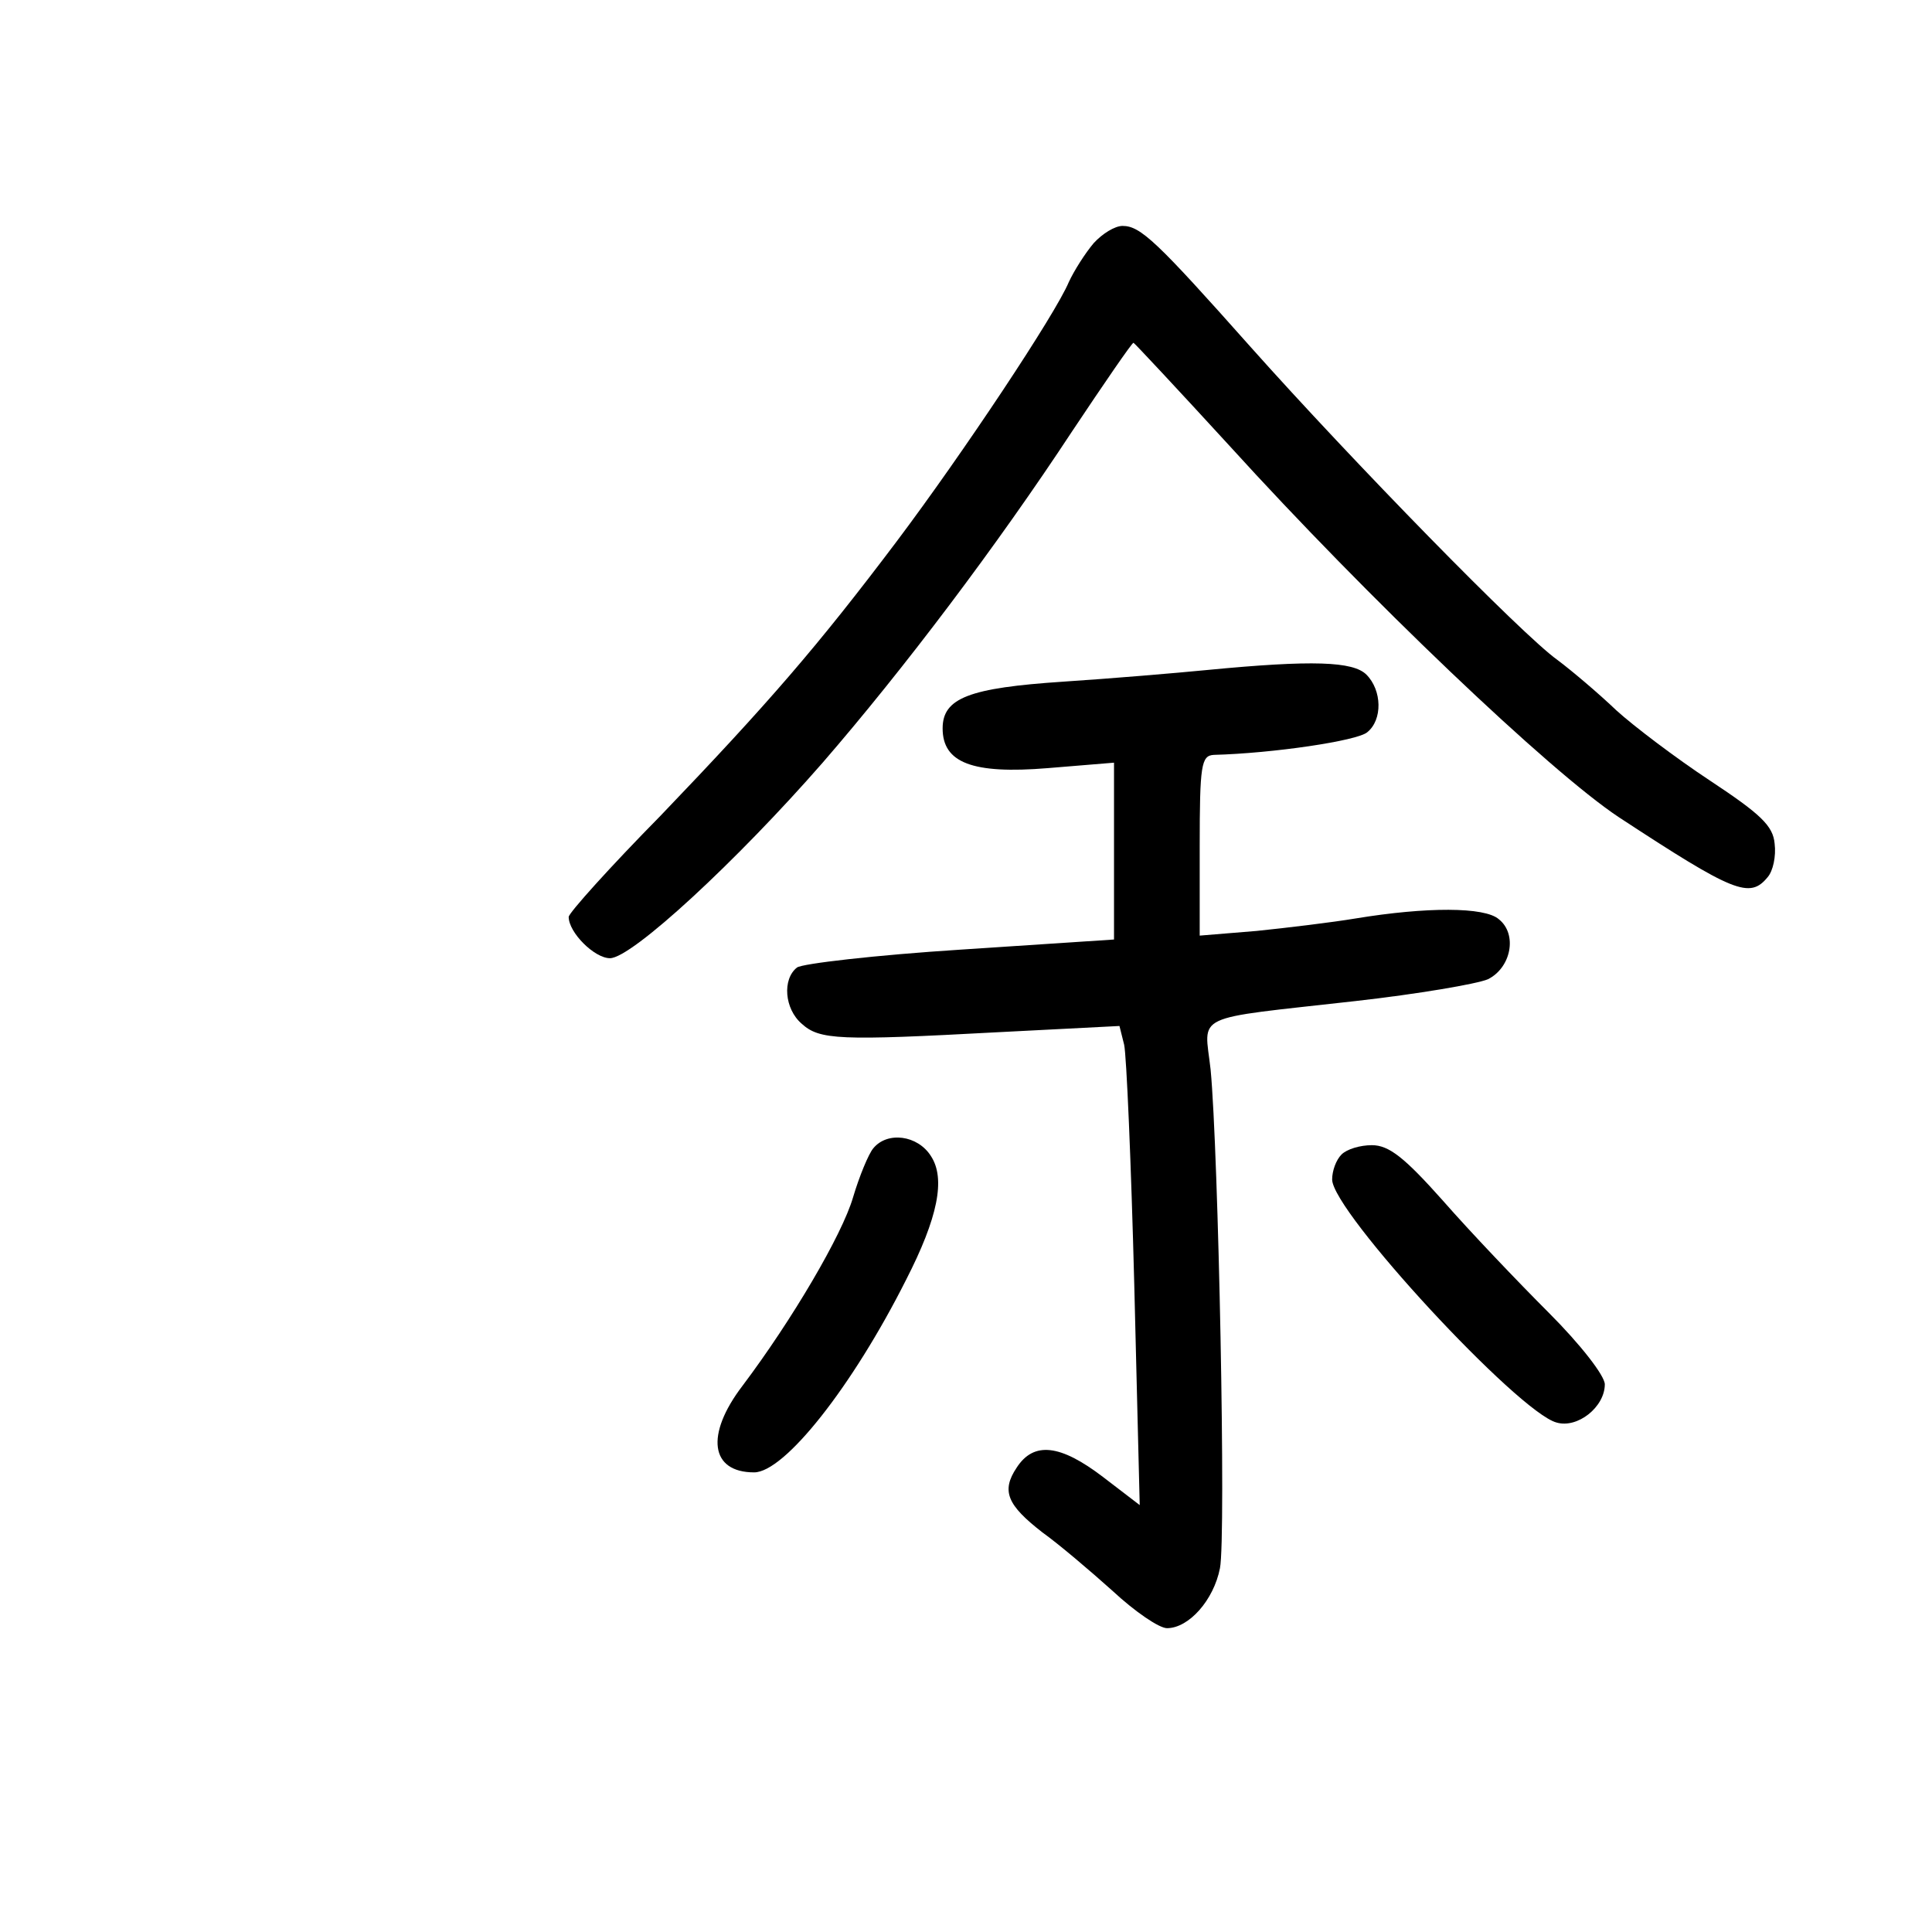 <?xml version="1.0" standalone="no"?>
<!DOCTYPE svg PUBLIC "-//W3C//DTD SVG 20010904//EN"
 "http://www.w3.org/TR/2001/REC-SVG-20010904/DTD/svg10.dtd">
<svg version="1.0" xmlns="http://www.w3.org/2000/svg"
 width="248pt" height="248pt" viewBox="0 0 248 248"
 preserveAspectRatio="xMidYMid meet">
<g transform="translate(0,248) scale(0.1,-0.1)"
fill="#000000" stroke="none">
<path d="M1404 2168 c-11 -13 -25 -35 -32 -50 -17 -41 -136 -220 -221 -333
-101 -134 -164 -207 -303 -352 -65 -66 -118 -125 -118 -130 0 -20 33 -53 53
-53 28 0 163 125 273 251 104 120 224 279 320 425 42 63 77 114 79 114 1 0 57
-60 123 -132 178 -196 411 -418 500 -477 148 -97 168 -105 191 -77 7 8 11 27
9 43 -2 23 -18 38 -83 81 -44 29 -98 70 -120 90 -22 21 -56 50 -76 65 -45 32
-263 255 -394 402 -120 135 -141 155 -164 155 -10 0 -26 -10 -37 -22z"/>
<path d="M1550 1620 c-41 -4 -124 -11 -185 -15 -121 -8 -155 -21 -155 -60 0
-44 38 -59 135 -51 l85 7 0 -113 0 -114 -197 -13 c-109 -7 -204 -18 -210 -23
-19 -15 -16 -53 6 -72 23 -21 48 -22 252 -11 l156 8 6 -24 c3 -13 9 -152 13
-308 l7 -283 -47 36 c-55 42 -89 46 -111 12 -20 -30 -12 -48 33 -83 21 -15 61
-49 90 -75 29 -27 60 -48 70 -48 28 0 60 36 68 77 8 40 -2 536 -12 640 -8 73
-27 64 186 88 80 9 156 22 170 28 30 15 38 58 14 77 -18 16 -93 16 -184 1 -30
-5 -88 -12 -127 -16 l-73 -6 0 115 c0 104 2 116 18 117 76 2 184 18 197 29 20
16 19 54 -1 74 -17 17 -69 19 -204 6z"/>
<path d="M1121 1006 c-6 -7 -18 -36 -26 -63 -14 -48 -78 -157 -142 -242 -48
-63 -41 -111 15 -111 39 0 126 110 195 247 41 80 51 130 32 159 -17 27 -56 32
-74 10z"/>
<path d="M1722 998 c-7 -7 -12 -21 -12 -32 0 -41 239 -299 288 -312 27 -8 62
20 62 49 0 11 -31 51 -72 92 -40 40 -101 104 -136 144 -49 55 -69 71 -91 71
-15 0 -32 -5 -39 -12z"/>
</g>
</svg>
